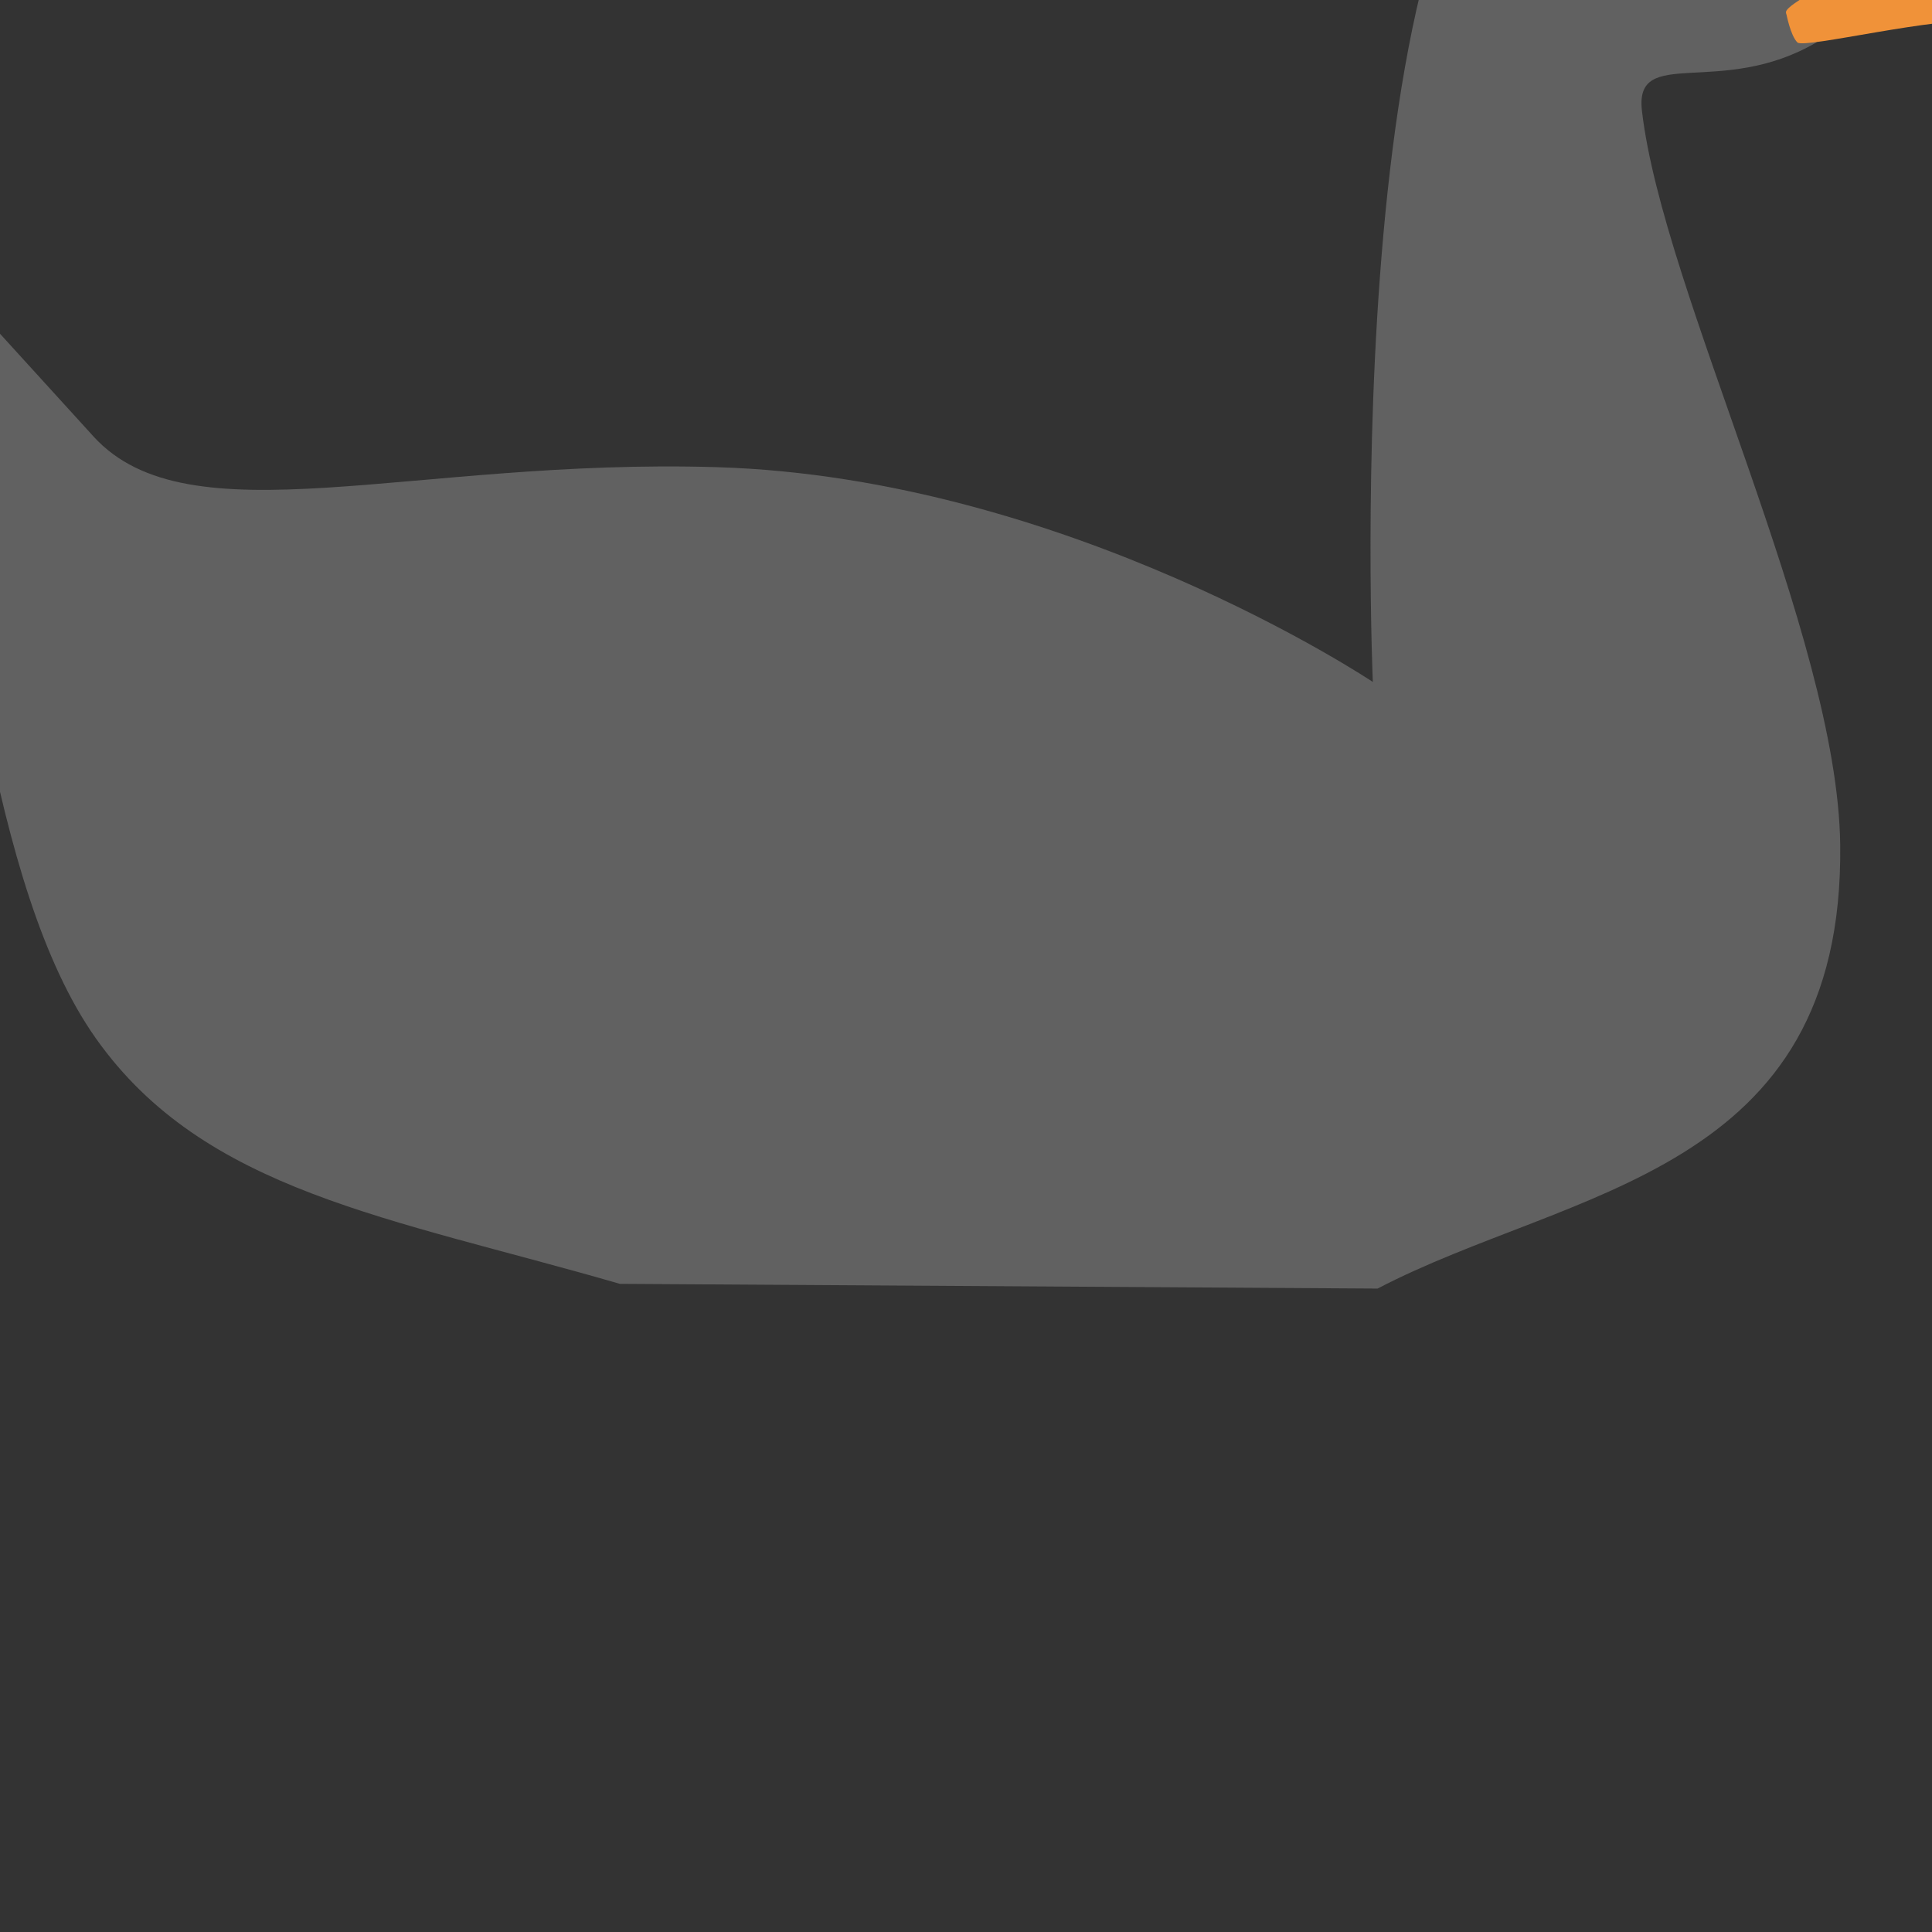 <?xml version="1.0" encoding="UTF-8" standalone="no"?>
<svg
   xmlns:dc="http://purl.org/dc/elements/1.1/"
   xmlns:cc="http://creativecommons.org/ns#"
   xmlns:rdf="http://www.w3.org/1999/02/22-rdf-syntax-ns#"
   xmlns:svg="http://www.w3.org/2000/svg"
   xmlns="http://www.w3.org/2000/svg"
   xmlns:sodipodi="http://sodipodi.sourceforge.net/DTD/sodipodi-0.dtd"
   xmlns:inkscape="http://www.inkscape.org/namespaces/inkscape"
   width="480"
   height="480"
   viewBox="0 0 127 127"
   version="1.1"
   id="svg8"
   inkscape:version="1.0.1 (3bc2e813f5, 2020-09-07)"
   sodipodi:docname="Oie7.svg"
   inkscape:export-filename="C:\Users\davyh\Documents\GDevelop projects\Bomber\OieBlancheDroite.png"
   inkscape:export-xdpi="11.710791"
   inkscape:export-ydpi="11.710791">
  <rect x="0" y="0" width="127" height="127" fill="#333333" stroke="none"/>
  <defs
     id="defs2" />
  <sodipodi:namedview
     id="base"
     pagecolor="#afd1db"
     bordercolor="#666666"
     borderopacity="1.0"
     inkscape:pageopacity="0"
     inkscape:pageshadow="2"
     inkscape:zoom="1"
     inkscape:cx="23.5"
     inkscape:cy="240"
     inkscape:document-units="mm"
     inkscape:current-layer="g879"
     showgrid="false"
     units="px"
     inkscape:window-width="1858"
     inkscape:window-height="1057"
     inkscape:window-x="54"
     inkscape:window-y="-8"
     inkscape:window-maximized="1"
     inkscape:document-rotation="0"
     showguides="true">
    <inkscape:grid
       type="xygrid"
       id="grid5069"
       empspacing="8"
       spacingx="7.938"
       spacingy="7.938"
       dotted="false" />
  </sodipodi:namedview>
  <g
     inkscape:label="Calque 1"
     inkscape:groupmode="layer"
     id="layer1"
     transform="translate(0,-170)">
    <g
       id="g899"
       transform="matrix(0.821,0,0,0.821,22.675,25.142)">
      <g
         id="g879"
         inkscape:export-xdpi="11.710791"
         inkscape:export-ydpi="11.710791">
        <path
           style="fill:#616161;fill-opacity:1;fill-rule:evenodd;stroke:none;stroke-width:0.265px;stroke-linecap:butt;stroke-linejoin:miter;stroke-opacity:1"
           d="m 98.412,157.574 c 9.052,-1.118 14.586,0.294 19.608,7.323 l -0.189,14.93 c -7.665,4.499 -14.594,0.193 -13.985,5.481 1.669,14.501 15.672,41.925 15.875,58.775 0.319,26.488 -21.62,27.483 -37.042,35.53 L 22.013,279.235 C 3.563,273.898 -11.259,271.859 -19.942,259.58 -28.597,247.342 -30.119,222.728 -34.542,204.301 l 5.811,-2.362 8.599,9.449 c 7.63,8.385 25.533,1.724 49.893,2.457 28.104,0.845 52.539,17.198 52.539,17.198 0,0 -3.113,-71.095 16.111,-73.469 z"
           id="path847"
           sodipodi:nodetypes="sccssccsccsscs" />
        <path
           style="fill:#000000;fill-opacity:1;fill-rule:evenodd;stroke:#f1d863;stroke-width:0.5;stroke-linecap:butt;stroke-linejoin:miter;stroke-miterlimit:4;stroke-dasharray:none;stroke-opacity:1"
           d="m 111.467,165.996 c 0,0 -0.526,-3.14 -2.897,-3.606 -2.789,-0.548 -3.38,3.205 -3.38,3.205 0,0 0.981,1.86 2.575,1.923 1.648,0.066 3.702,-1.523 3.702,-1.523 z"
           id="path851"
           sodipodi:nodetypes="cscsc" />
        <path
           style="fill:#f09239;fill-opacity:1;fill-rule:evenodd;stroke:none;stroke-width:0.265px;stroke-linecap:butt;stroke-linejoin:miter;stroke-opacity:1"
           d="m 115.405,177.525 c 0,0 8.798,-0.566 13.289,-0.699 5.346,-0.158 9.566,0.609 9.618,0.922 -0.537,0.635 -4.178,0.754 -7.102,0.398 -3.613,-0.44 -14.371,2.22 -14.915,1.693 -0.561,-0.545 -0.89,-2.314 -0.89,-2.314 z"
           id="path853"
           sodipodi:nodetypes="cscssc" />
        <path
           style="fill:#f09239;fill-opacity:1;fill-rule:evenodd;stroke:none;stroke-width:0.265px;stroke-linecap:butt;stroke-linejoin:miter;stroke-opacity:1"
           d="m 118.019,164.897 -1.511,0.466 0.178,10.937 c 0,0 -1.242,0.74 -1.304,1.081 -0.052,0.284 0.426,0.632 0.89,0.632 7.288,-0.076 8.735,-1.012 11.503,-1.093 2.26,-0.067 6.149,0.323 9.238,0.641 1.379,0.142 2.835,1.134 2.835,1.134 0,0 -1.748,-4.015 -4.063,-5.103 -1.94,-0.911 -4.382,-0.774 -6.426,-1.417 -4.23,-1.331 -11.339,-7.276 -11.339,-7.276 z"
           id="path849"
           sodipodi:nodetypes="cccscsscsscc" />
        <path
           style="fill:#ffffff;fill-opacity:1;fill-rule:evenodd;stroke:none;stroke-width:0.265px;stroke-linecap:butt;stroke-linejoin:miter;stroke-opacity:1"
           d="m 109.172,163.409 -0.224,1.016 0.721,0.567 0.26,-0.921 z"
           id="path855"
           sodipodi:nodetypes="ccccc" />
        <path
           style="fill:#cb6a0c;fill-opacity:1;fill-rule:evenodd;stroke:none;stroke-width:0.265px;stroke-linecap:butt;stroke-linejoin:miter;stroke-opacity:1"
           d="m 130.634,174.819 c 0,0 -3.011,-2.691 -4.394,-2.079 -0.763,0.337 0.245,1.448 1.039,1.701 1.549,0.493 3.355,0.378 3.355,0.378 z"
           id="path889"
           sodipodi:nodetypes="cssc" />
      </g>
    </g>
  </g>
</svg>
